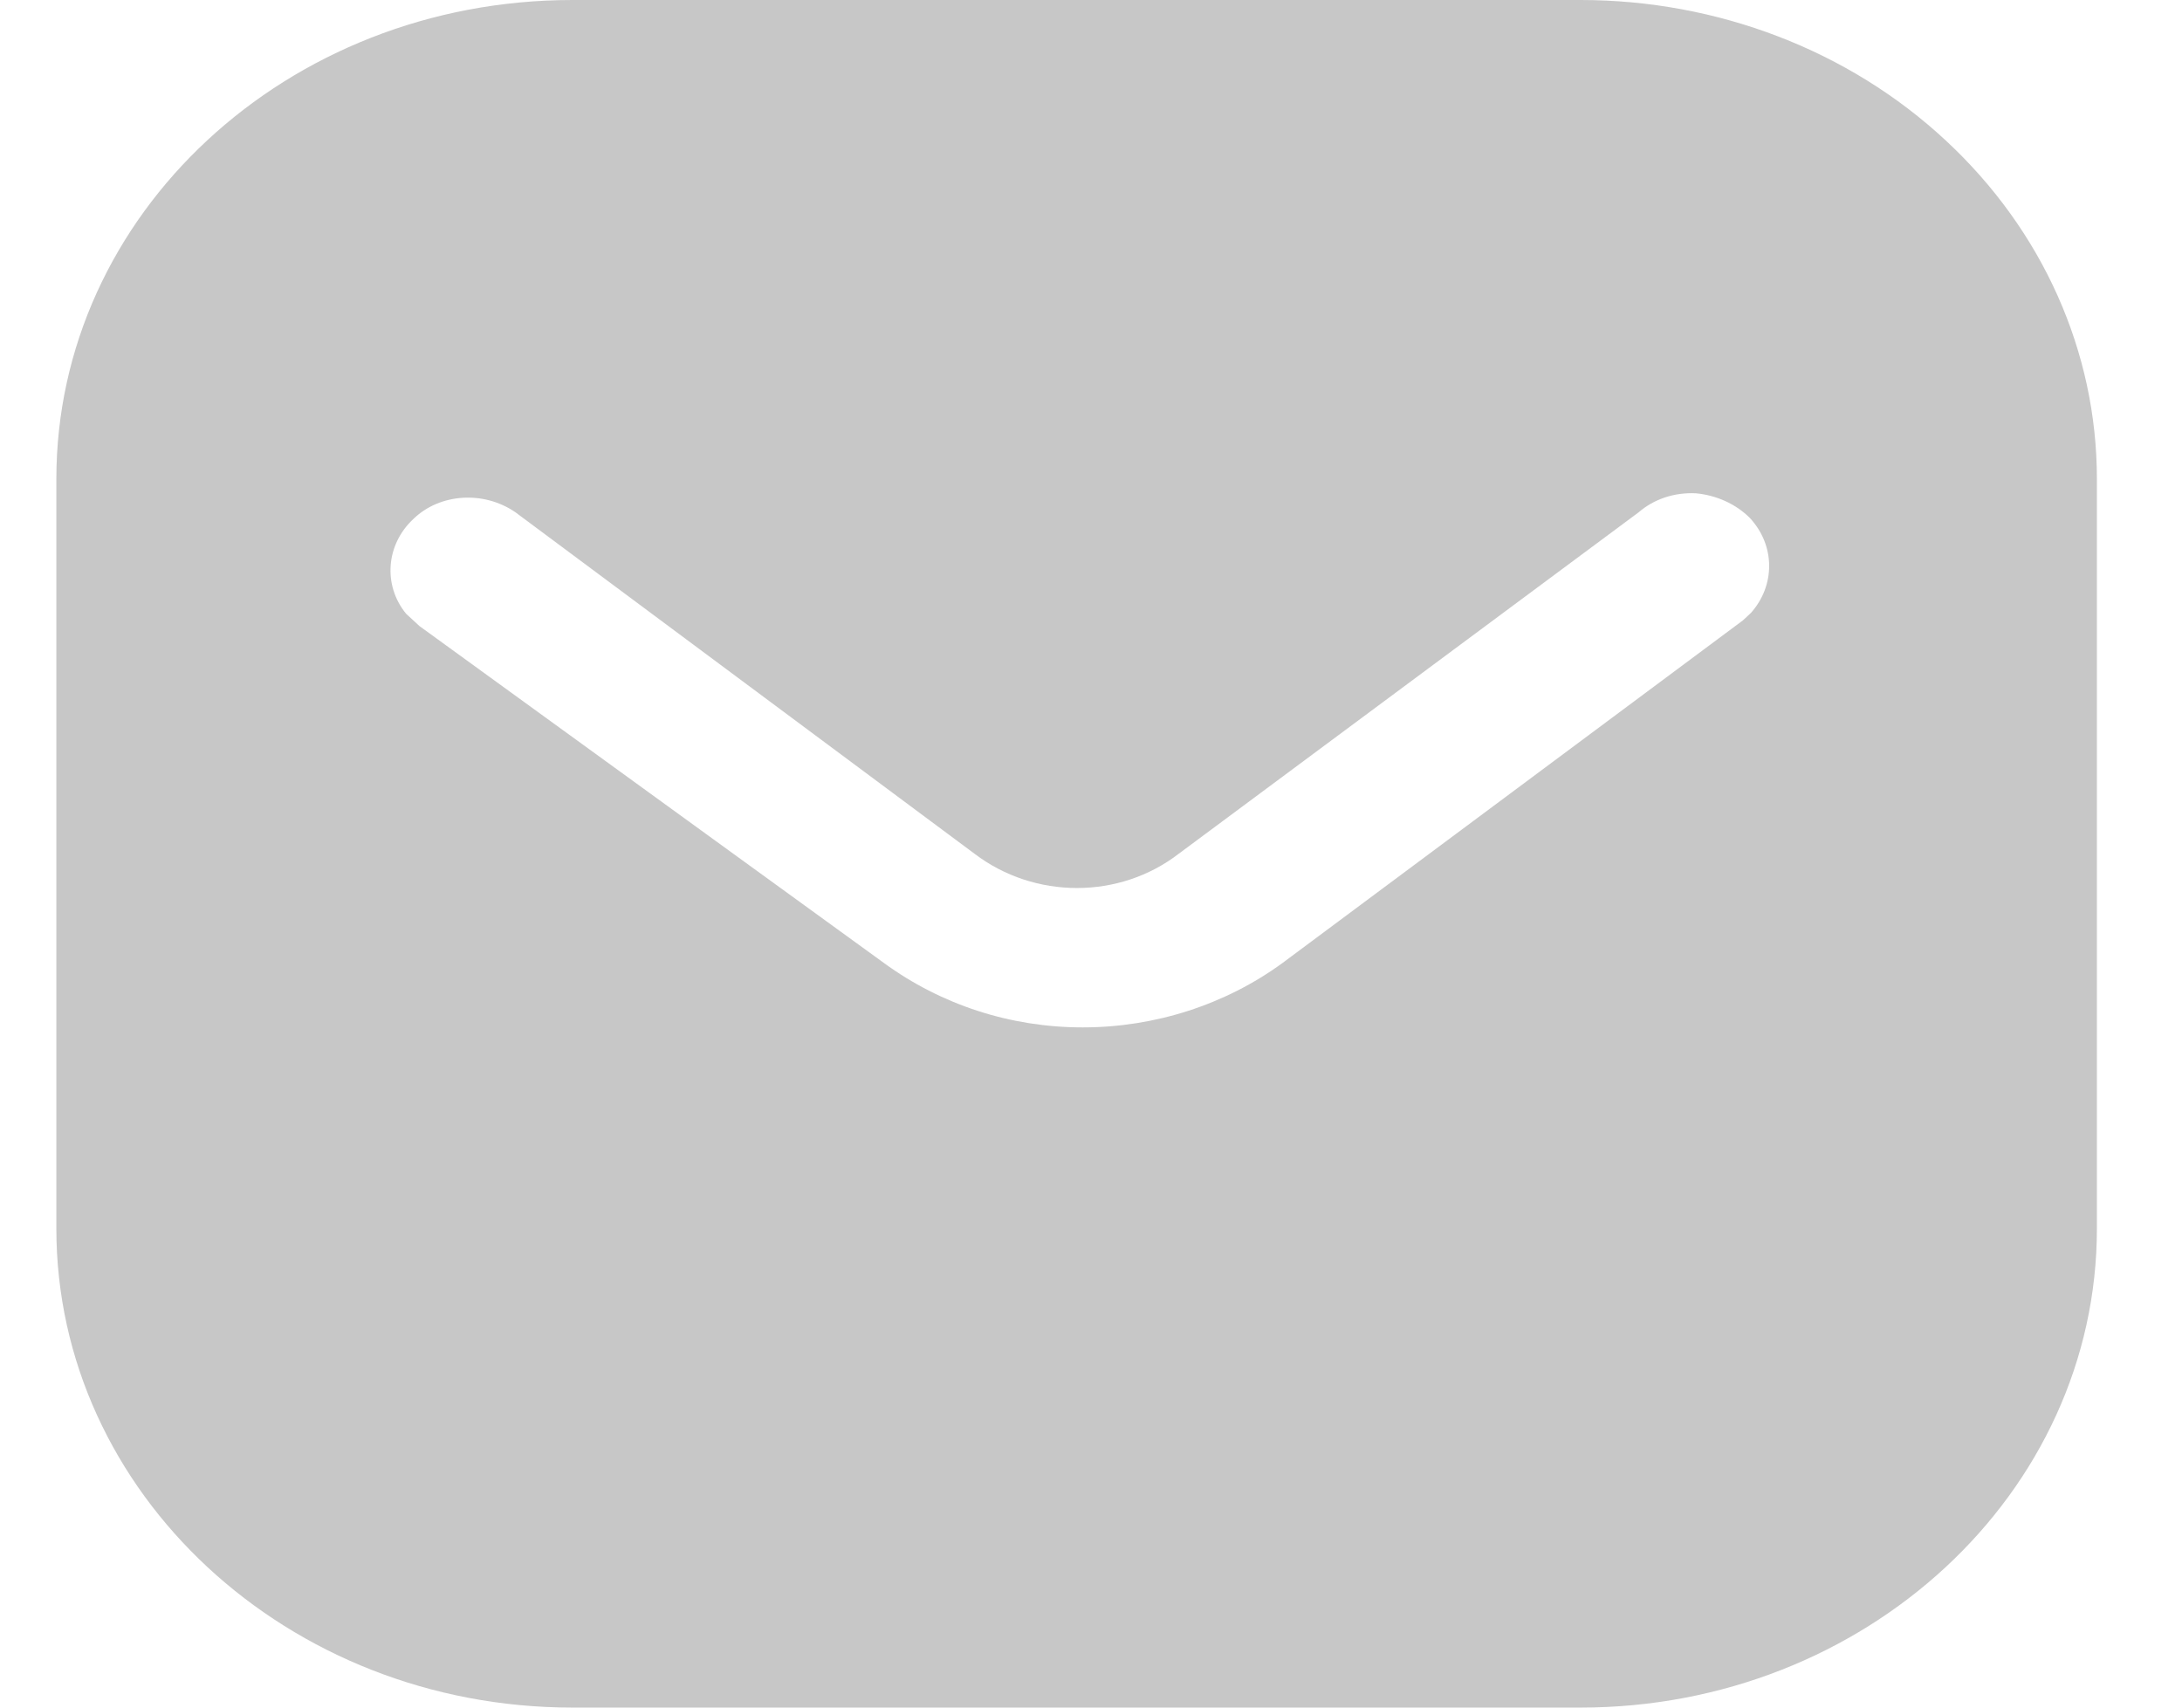 <svg fill="none" height="18" viewBox="0 0 23 18" width="23" xmlns="http://www.w3.org/2000/svg">
    <path
        d="M16.66 0C18.102 0 19.489 0.53 20.51 1.481C21.532 2.43 22.103 3.71 22.103 5.05V12.95C22.103 15.74 19.661 18 16.66 18H6.035C3.034 18 0.594 15.74 0.594 12.95V5.05C0.594 2.26 3.023 0 6.035 0H16.66ZM17.876 5.2C17.65 5.189 17.435 5.26 17.273 5.4L12.424 9C11.8 9.481 10.906 9.481 10.273 9L5.433 5.4C5.099 5.17 4.636 5.2 4.358 5.47C4.067 5.74 4.035 6.17 4.281 6.47L4.422 6.6L9.316 10.15C9.918 10.59 10.648 10.83 11.413 10.83C12.175 10.83 12.918 10.59 13.52 10.15L18.371 6.54L18.457 6.46C18.714 6.17 18.714 5.75 18.445 5.46C18.296 5.311 18.09 5.22 17.876 5.2Z"
        fill="#C7C7C7" />
</svg>

